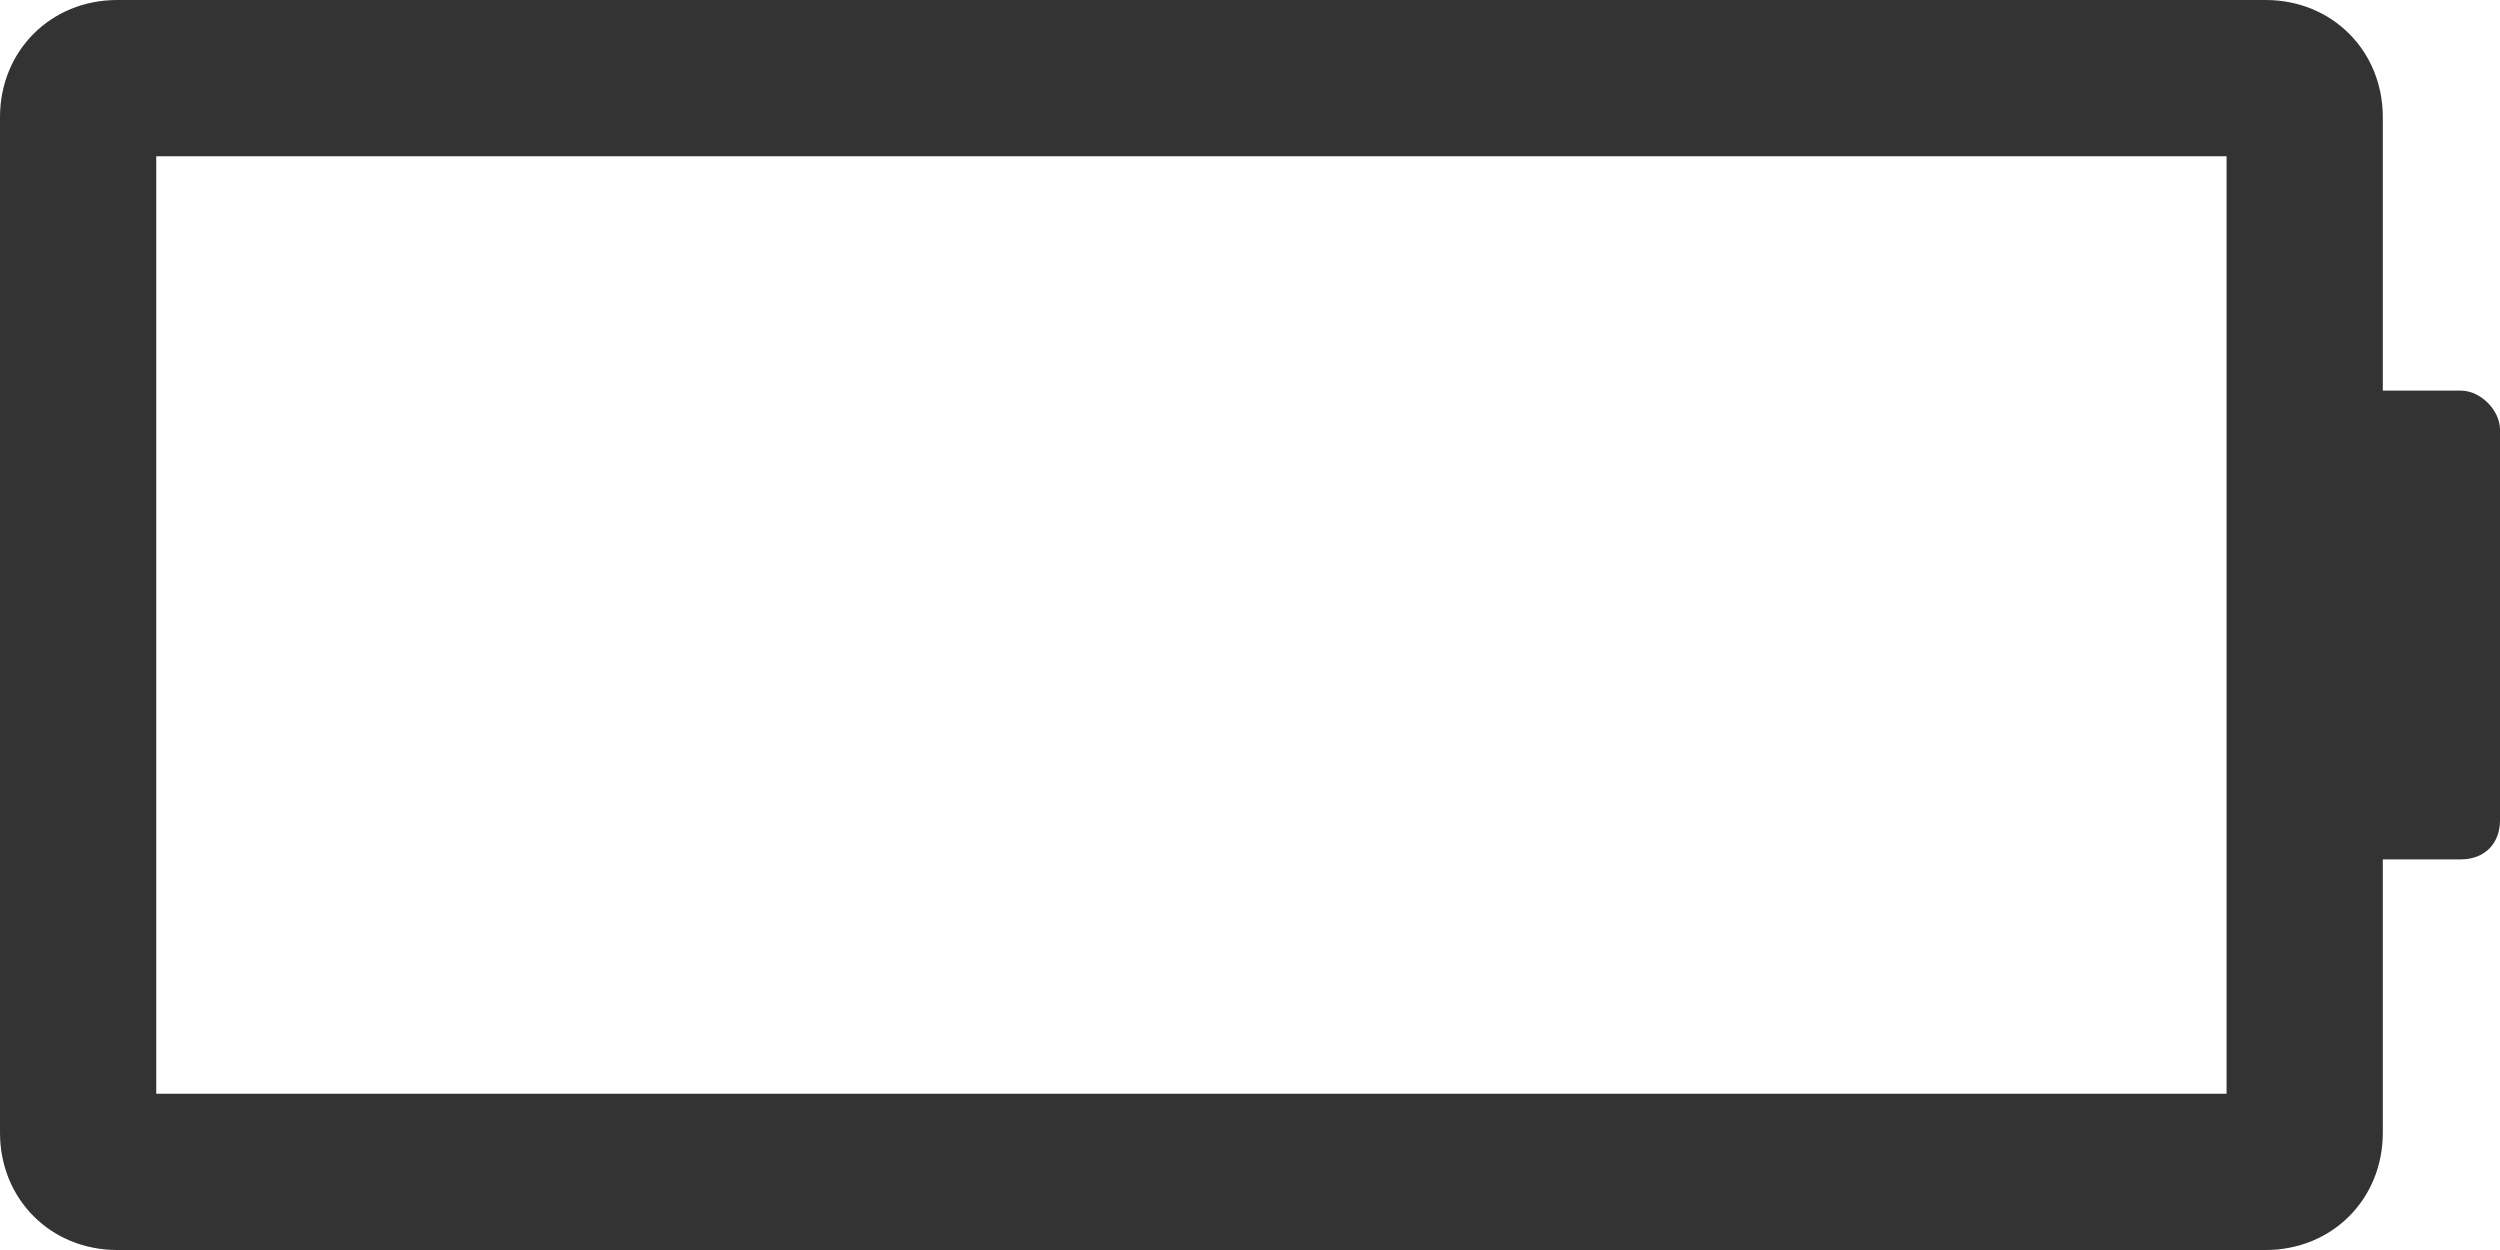 <svg xmlns="http://www.w3.org/2000/svg" viewBox="0 0 64 32" enable-background="new 0 0 64 32"><style type="text/css">.st0{fill:#333333;}</style><title>battery-empty</title><desc>Created with Sketch.</desc><path class="st0" d="M63 10h-2v-7c0-1.7-1.3-3-3-3h-55c-1.7 0-3 1.3-3 3v26c0 1.7 1.3 3 3 3h55c1.7 0 3-1.3 3-3v-7h2c.6 0 1-.4 1-1v-10c0-.5-.5-1-1-1zm-6 18h-53v-24h53v24z"/></svg>